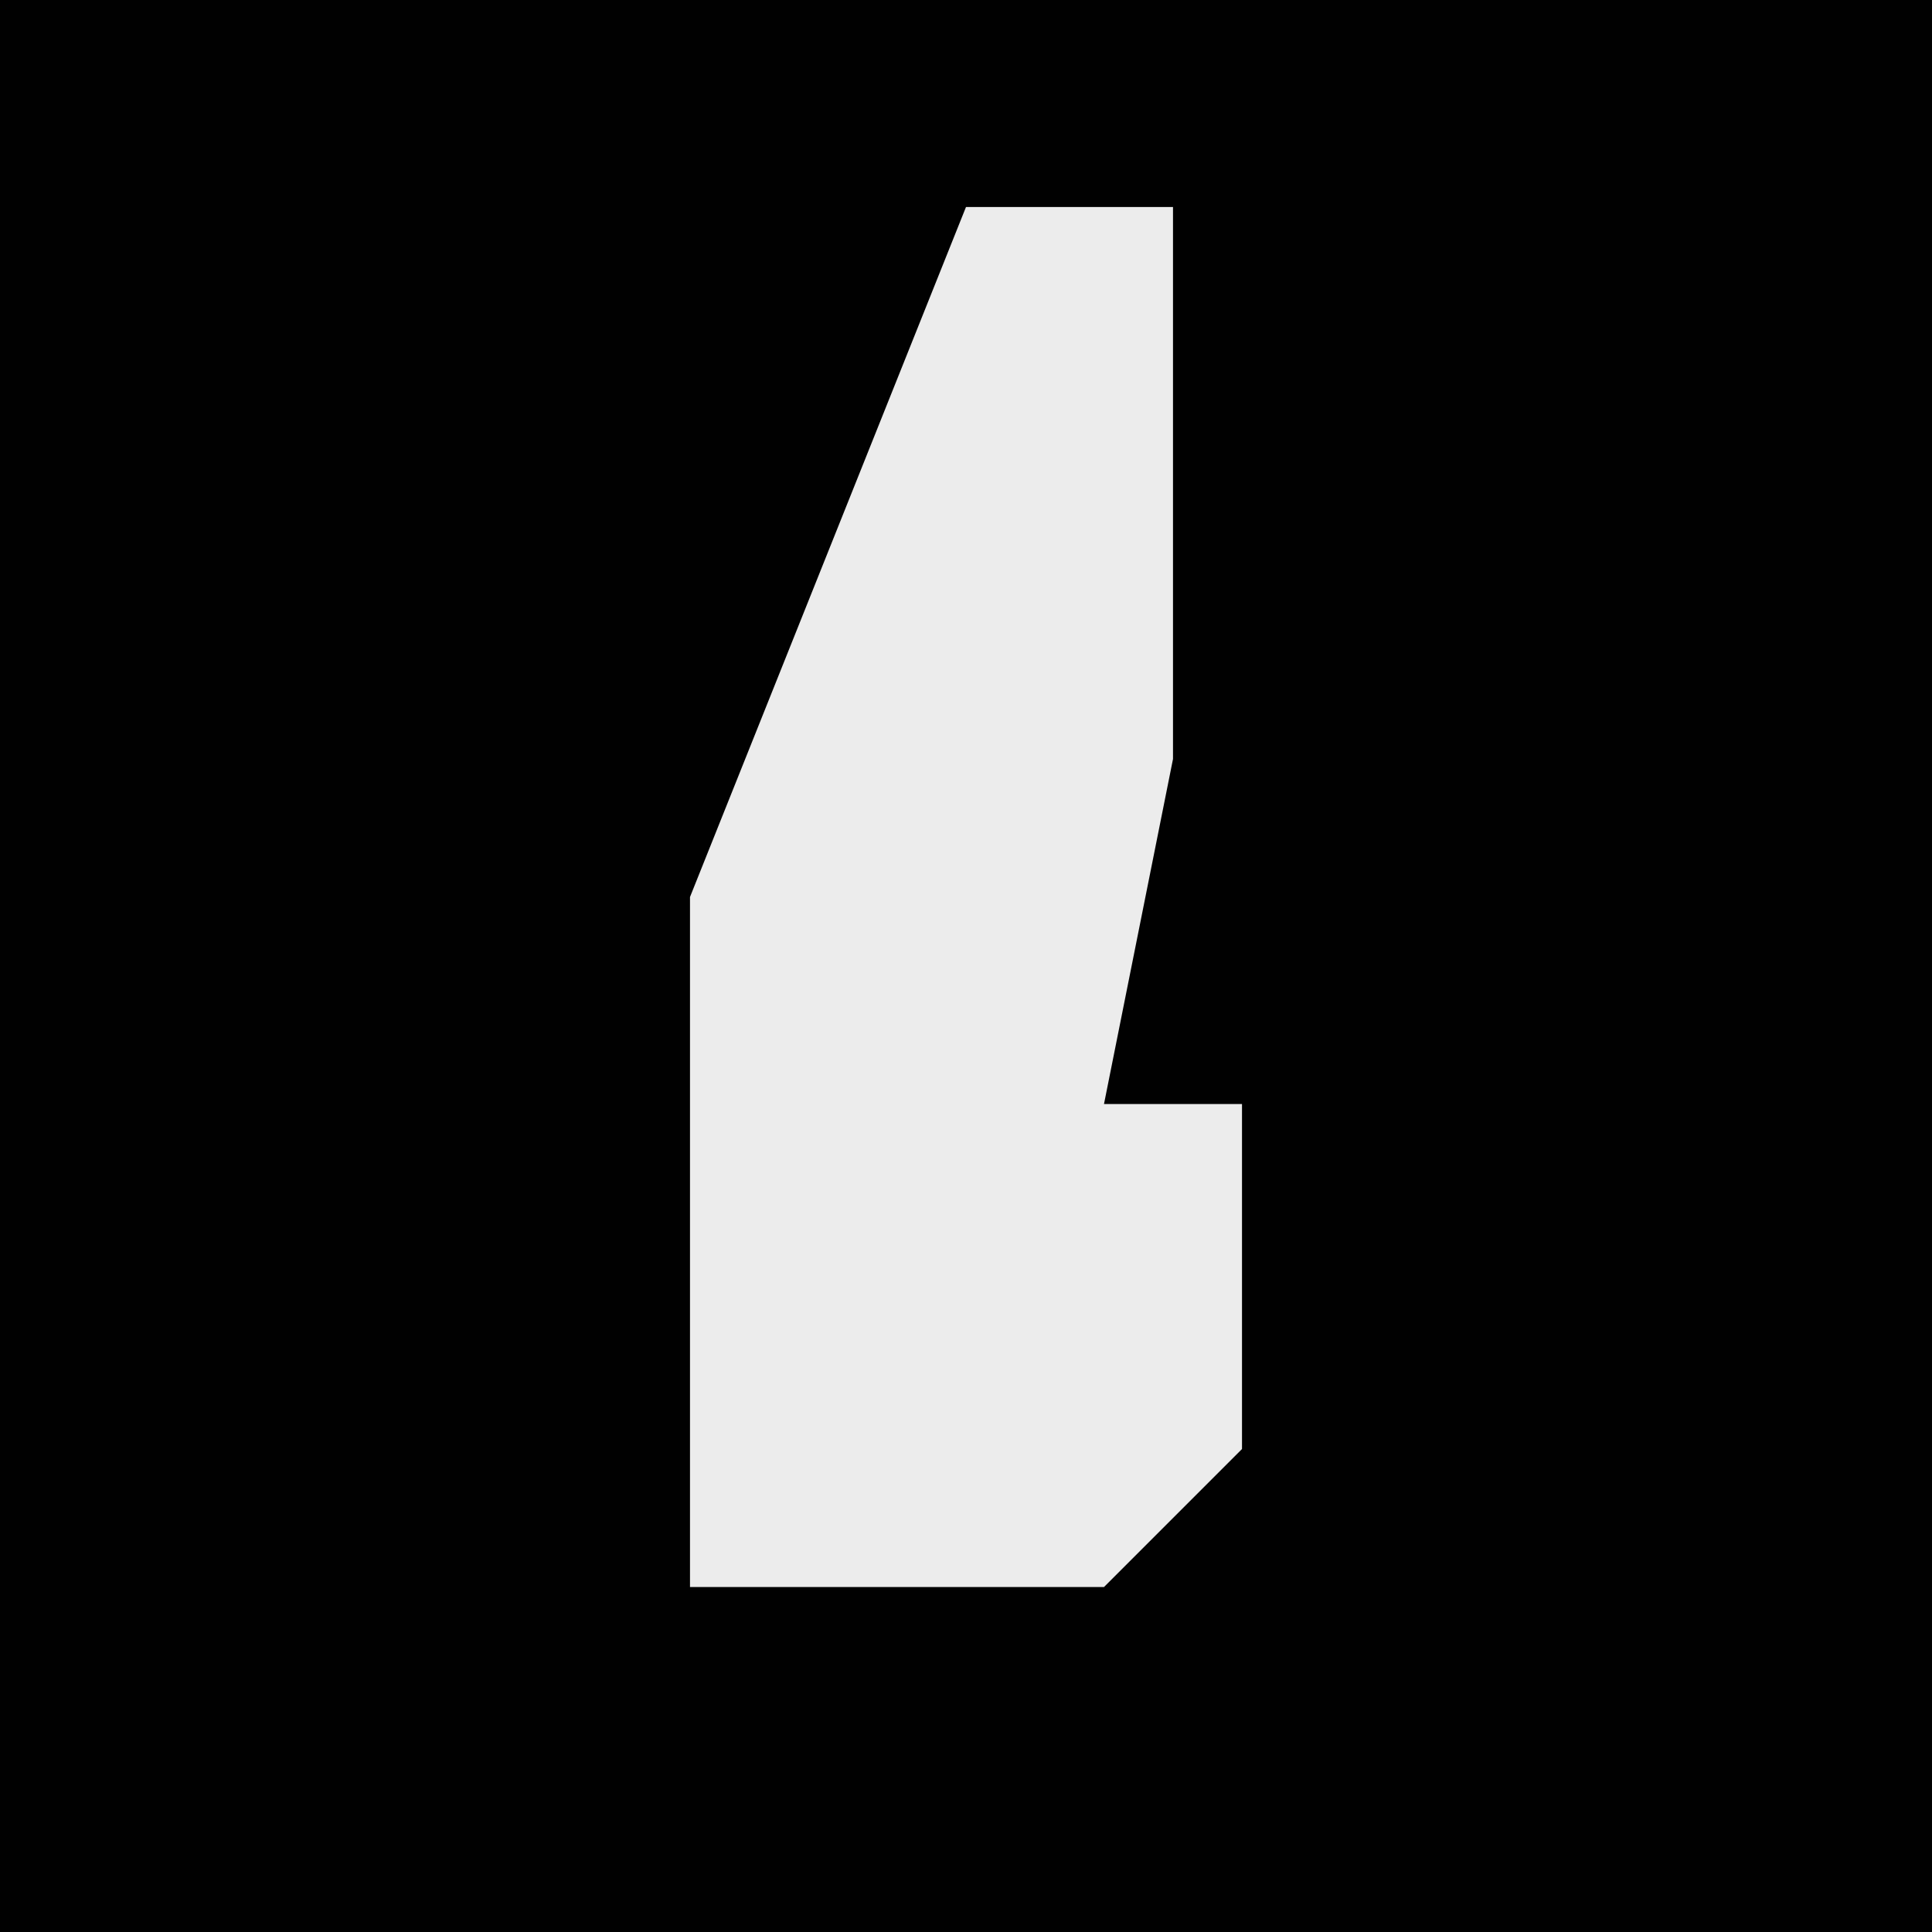<?xml version="1.0" encoding="UTF-8"?>
<svg version="1.1" xmlns="http://www.w3.org/2000/svg" width="28" height="28">
<path d="M0,0 L28,0 L28,28 L0,28 Z " fill="#010101" transform="translate(0,0)"/>
<path d="M0,0 L3,0 L3,8 L2,13 L4,13 L4,18 L2,20 L-4,20 L-4,10 Z " fill="#ECECEC" transform="translate(14,3)"/>
</svg>
